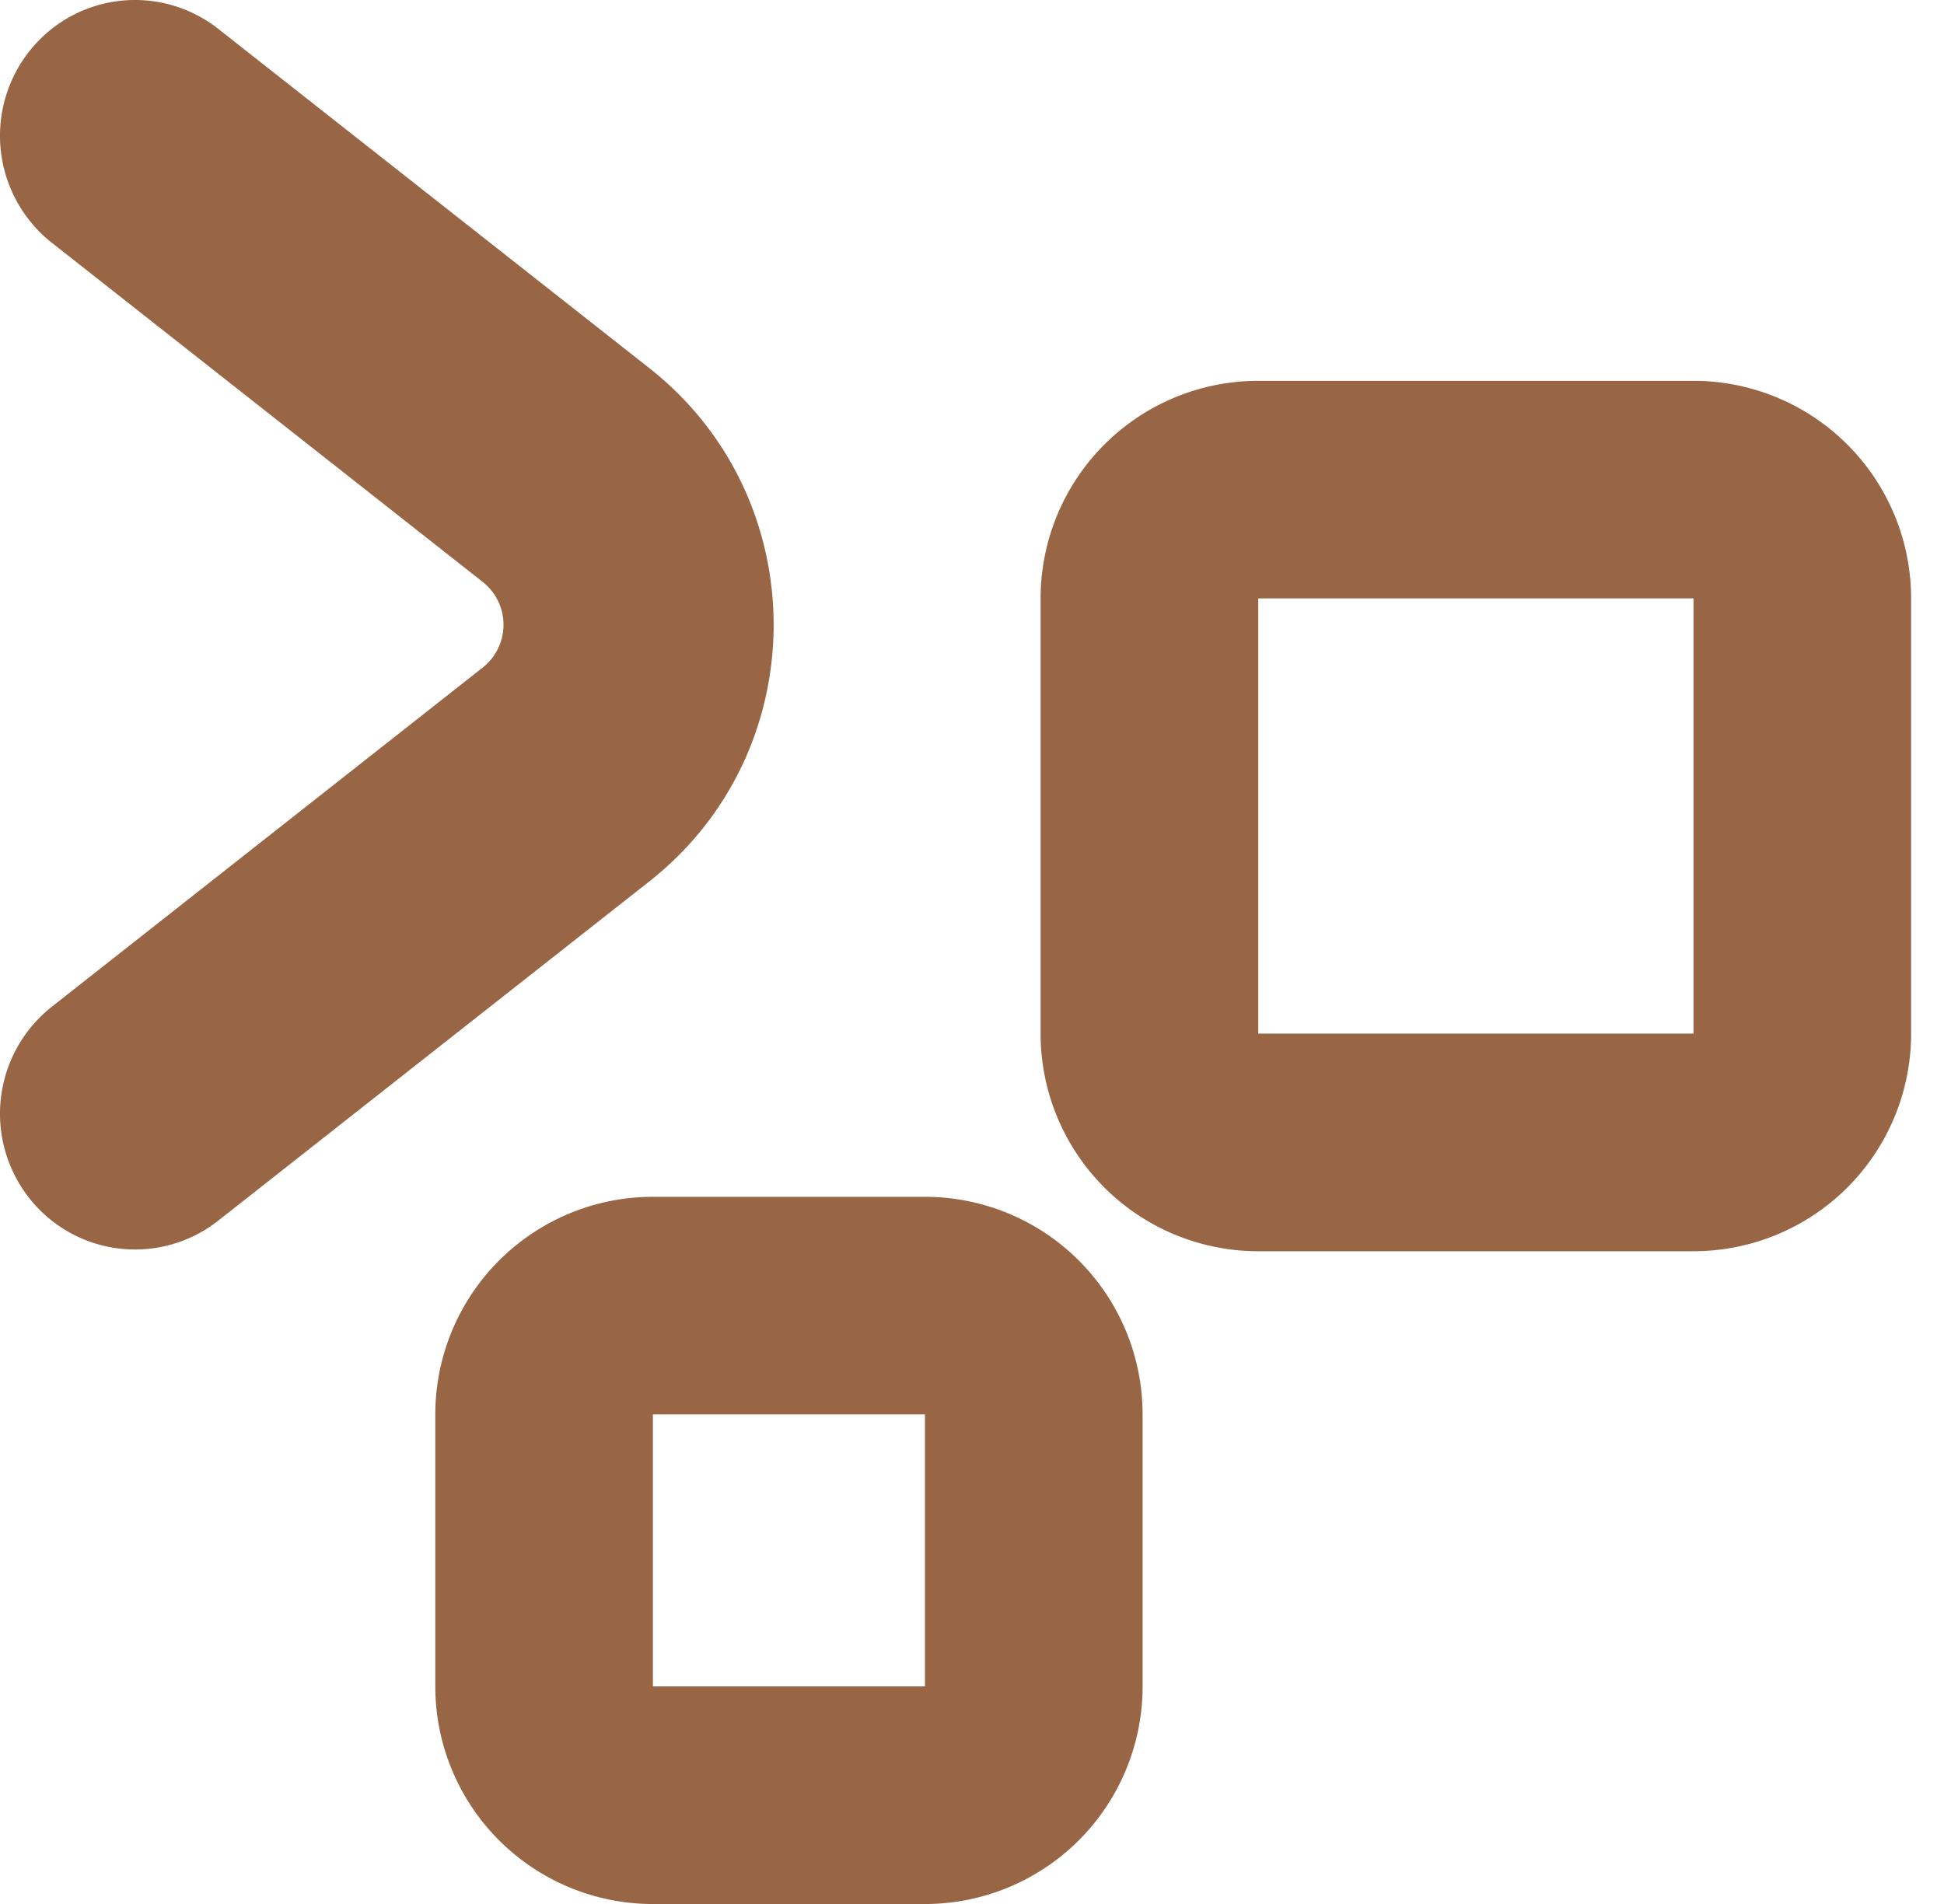 <svg xmlns="http://www.w3.org/2000/svg" width="49" height="48" fill="none"><path fill="rgb(152, 102, 68)" fill-rule="evenodd" d="M.723 1.314a3.437 3.437 0 0 0 .583 4.806l10.863 8.552a1.374 1.374 0 0 1 0 2.156L1.306 25.38a3.437 3.437 0 0 0-.583 4.806 3.39 3.39 0 0 0 4.779.586l10.863-8.55c4.18-3.29 4.18-9.653 0-12.943L5.502.728a3.39 3.39 0 0 0-4.779.586Z" clip-rule="evenodd"/><path fill="rgb(152, 102, 68)" fill-rule="evenodd" d="M10.972 35.658a5.486 5.486 0 0 1 5.485-5.486h6.857a5.486 5.486 0 0 1 5.486 5.486v6.857a5.486 5.486 0 0 1-5.486 5.486h-6.857a5.486 5.486 0 0 1-5.485-5.486v-6.857Zm12.342 0h-6.857v6.857h6.857v-6.857ZM26.229 15.086a5.486 5.486 0 0 1 5.485-5.485h10.972a5.486 5.486 0 0 1 5.485 5.485v10.972a5.486 5.486 0 0 1-5.485 5.486H31.714a5.486 5.486 0 0 1-5.485-5.486V15.086Zm16.457 0H31.714v10.972h10.972V15.086Z" clip-rule="evenodd"/></svg>